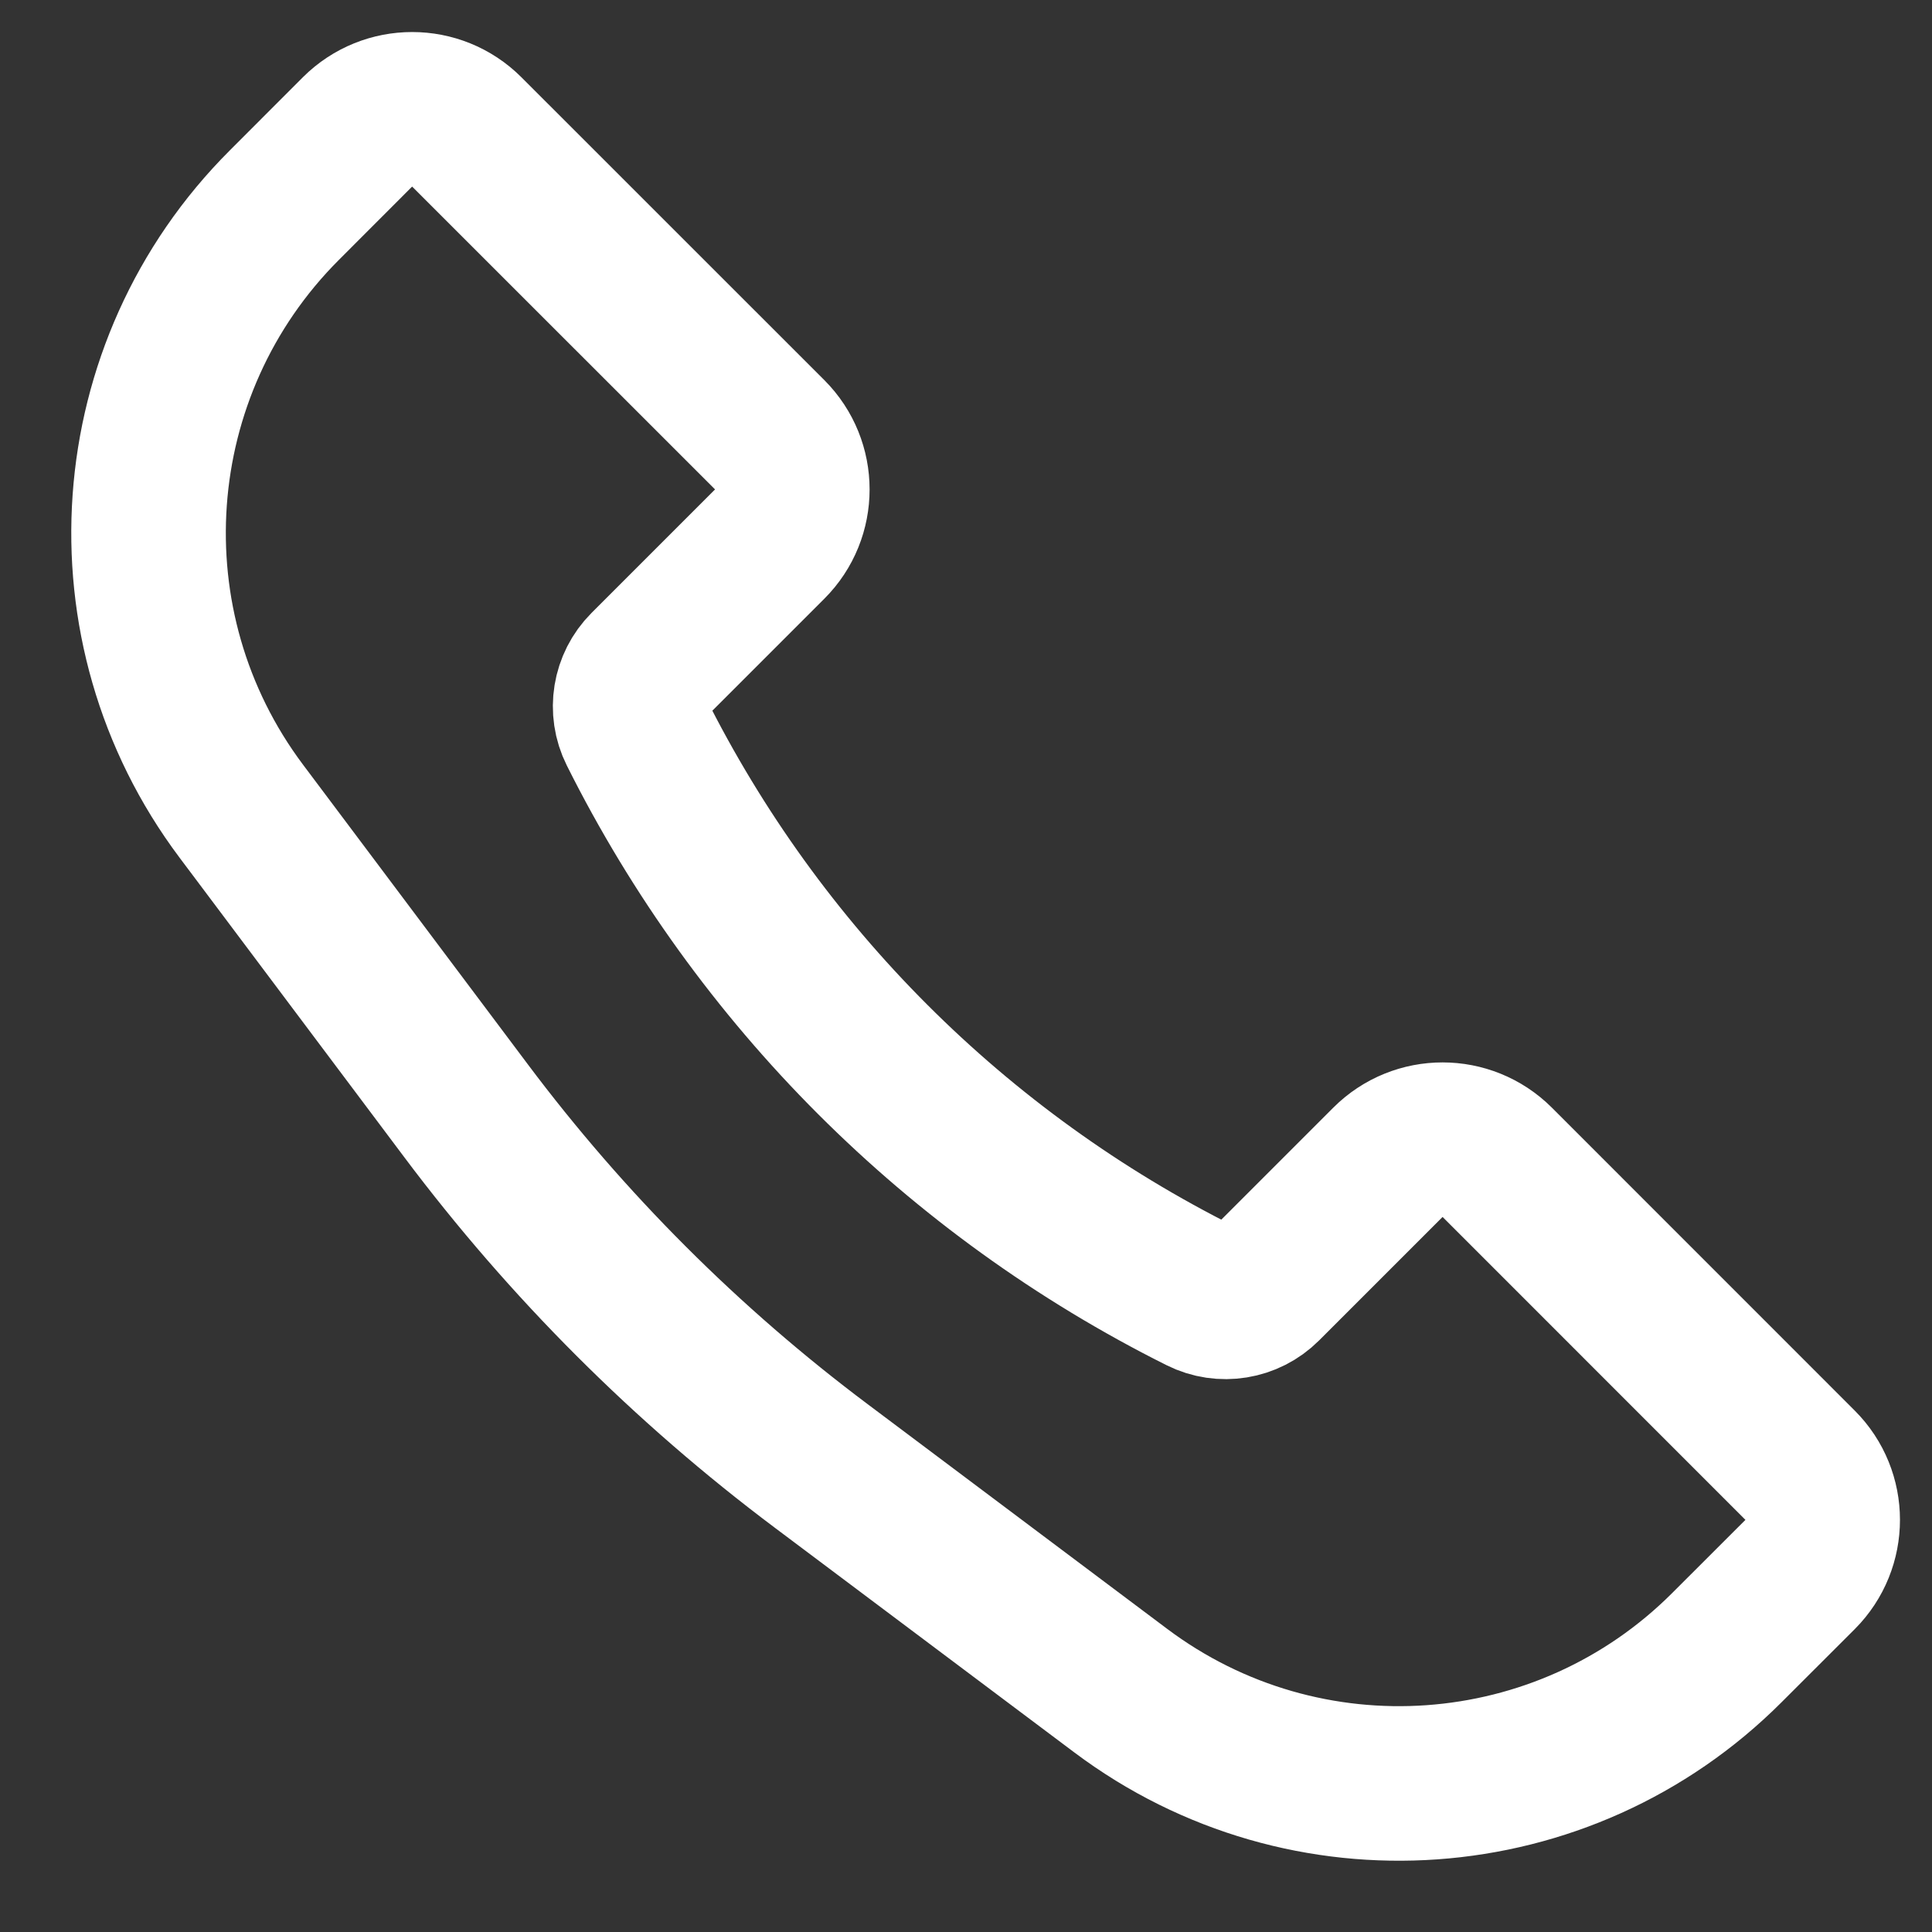 <svg width="25" height="25" viewBox="0 0 25 25" fill="none" xmlns="http://www.w3.org/2000/svg">
<rect x="0" y="0" width="25" height="25" fill="#333333" stroke="none"/>
<path d="M3.68 2.654L4.626 1.707C5.017 1.317 5.65 1.317 6.04 1.707L9.96 5.626C10.35 6.017 10.35 6.65 9.96 7.04L8.362 8.638C8.146 8.854 8.092 9.185 8.229 9.458C9.811 12.623 12.377 15.189 15.542 16.771C15.815 16.908 16.146 16.854 16.362 16.638L17.96 15.04C18.35 14.65 18.983 14.65 19.374 15.04L23.293 18.96C23.683 19.35 23.683 19.983 23.293 20.374L22.346 21.32C20.235 23.432 16.892 23.669 14.504 21.878L10.629 18.971C8.885 17.664 7.336 16.115 6.029 14.371L3.122 10.496C1.331 8.108 1.568 4.765 3.68 2.654Z" stroke="white" stroke-width="2"/>
</svg>
